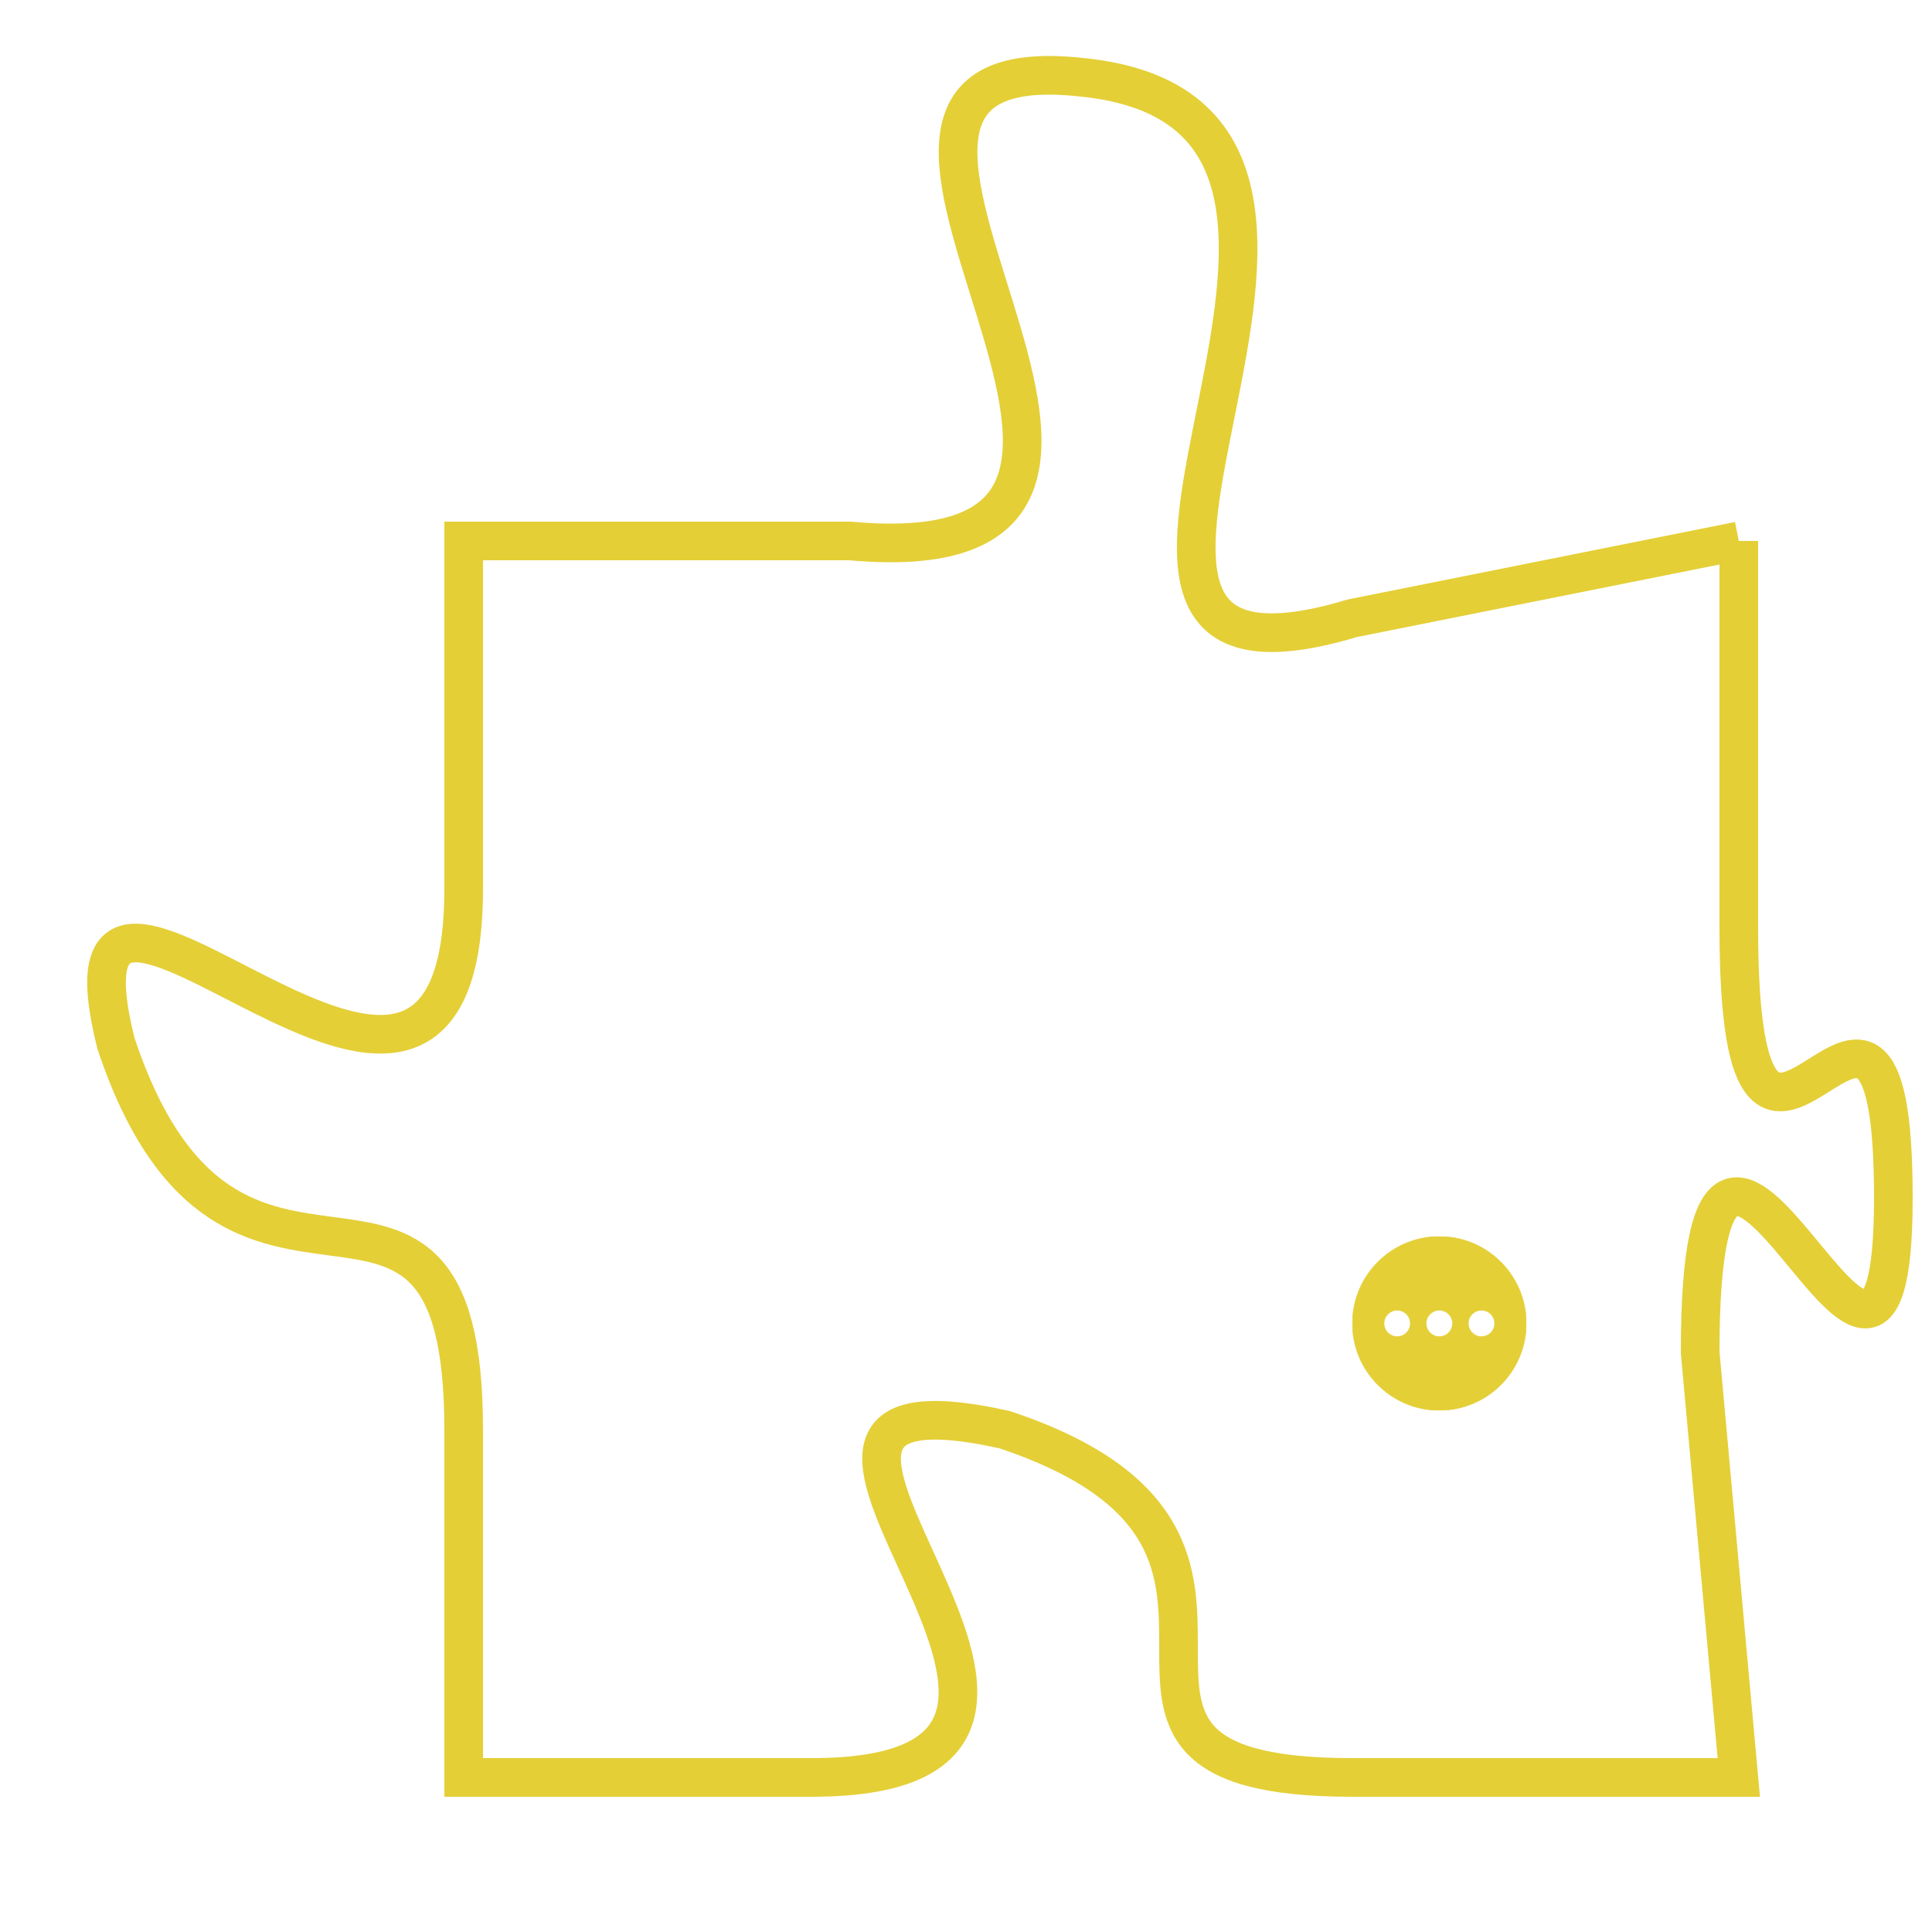 <svg version="1.1" xmlns="http://www.w3.org/2000/svg" xmlns:xlink="http://www.w3.org/1999/xlink" fill="transparent" x="0" y="0" width="350" height="350" preserveAspectRatio="xMinYMin slice"><style type="text/css">.links{fill:transparent;stroke: #E4CF37;}.links:hover{fill:#63D272; opacity:0.4;}</style><defs><g id="allt"><path id="t3865" d="M3168,928 L3158,930 C3148,933 3161,917 3151,916 C3142,915 3156,929 3145,928 L3135,928 3135,928 L3135,937 C3135,947 3124,933 3126,941 C3129,950 3135,942 3135,951 L3135,960 3135,960 L3144,960 C3154,960 3140,949 3149,951 C3158,954 3149,960 3158,960 L3168,960 3168,960 L3167,949 C3167,938 3172,954 3172,945 C3172,936 3168,948 3168,938 L3168,928"/></g><clipPath id="c" clipRule="evenodd" fill="transparent"><use href="#t3865"/></clipPath></defs><svg viewBox="3123 914 50 47" preserveAspectRatio="xMinYMin meet"><svg width="4380" height="2430"><g><image crossorigin="anonymous" x="0" y="0" href="https://nftpuzzle.license-token.com/assets/completepuzzle.svg" width="100%" height="100%" /><g class="links"><use href="#t3865"/></g></g></svg><svg x="3158" y="946" height="9%" width="9%" viewBox="0 0 330 330"><g><a xlink:href="https://nftpuzzle.license-token.com/" class="links"><title>See the most innovative NFT based token software licensing project</title><path fill="#E4CF37" id="more" d="M165,0C74.019,0,0,74.019,0,165s74.019,165,165,165s165-74.019,165-165S255.981,0,165,0z M85,190 c-13.785,0-25-11.215-25-25s11.215-25,25-25s25,11.215,25,25S98.785,190,85,190z M165,190c-13.785,0-25-11.215-25-25 s11.215-25,25-25s25,11.215,25,25S178.785,190,165,190z M245,190c-13.785,0-25-11.215-25-25s11.215-25,25-25 c13.785,0,25,11.215,25,25S258.785,190,245,190z"></path></a></g></svg></svg></svg>